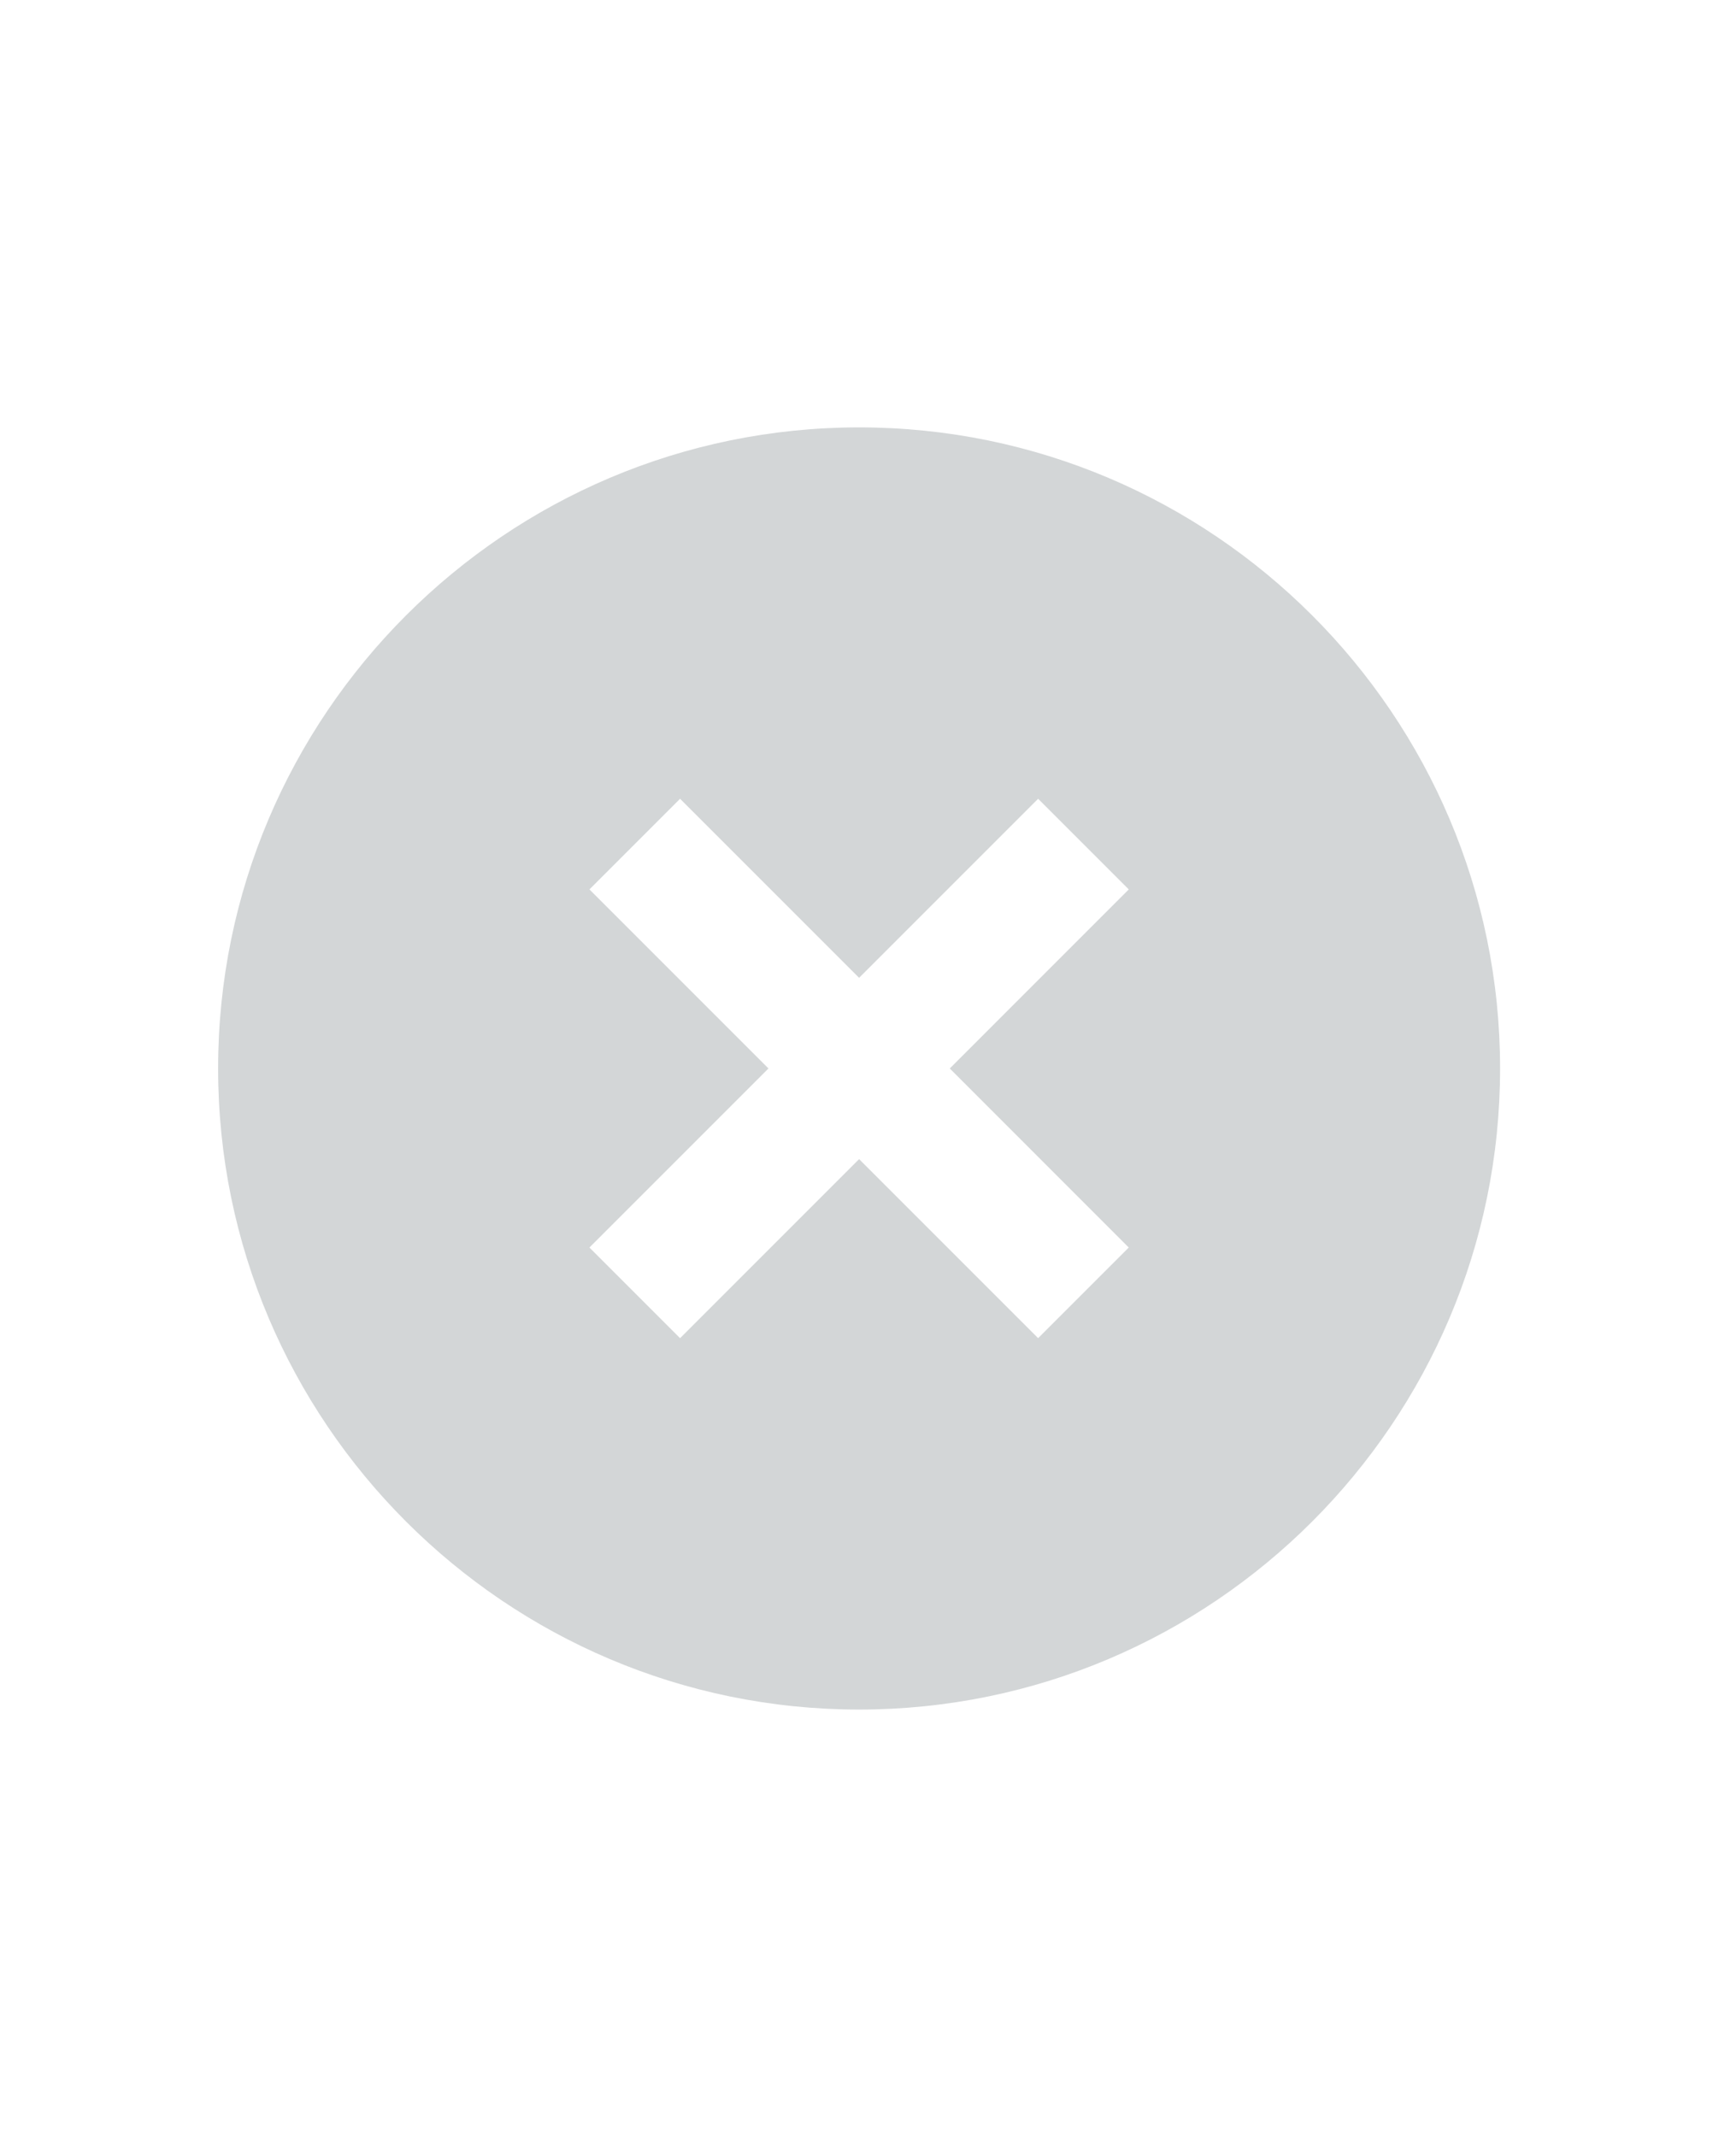 <svg width="39" height="48" viewBox="0 0 39 48" fill="none" xmlns="http://www.w3.org/2000/svg">
  <path d="M19.3 9.6C11.36 9.6 4.9 16.06 4.9 24C4.9 31.94 11.36 38.4 19.3 38.4C27.241 38.4 33.7 31.94 33.7 24C33.7 16.06 27.241 9.6 19.3 9.6ZM25.358 28.022L23.322 30.058L19.3 26.036L15.278 30.058L13.242 28.022L17.264 24L13.242 19.978L15.278 17.942L19.3 21.964L23.322 17.942L25.358 19.978L21.337 24L25.358 28.022Z" fill="#D3D6D7"/>
</svg>